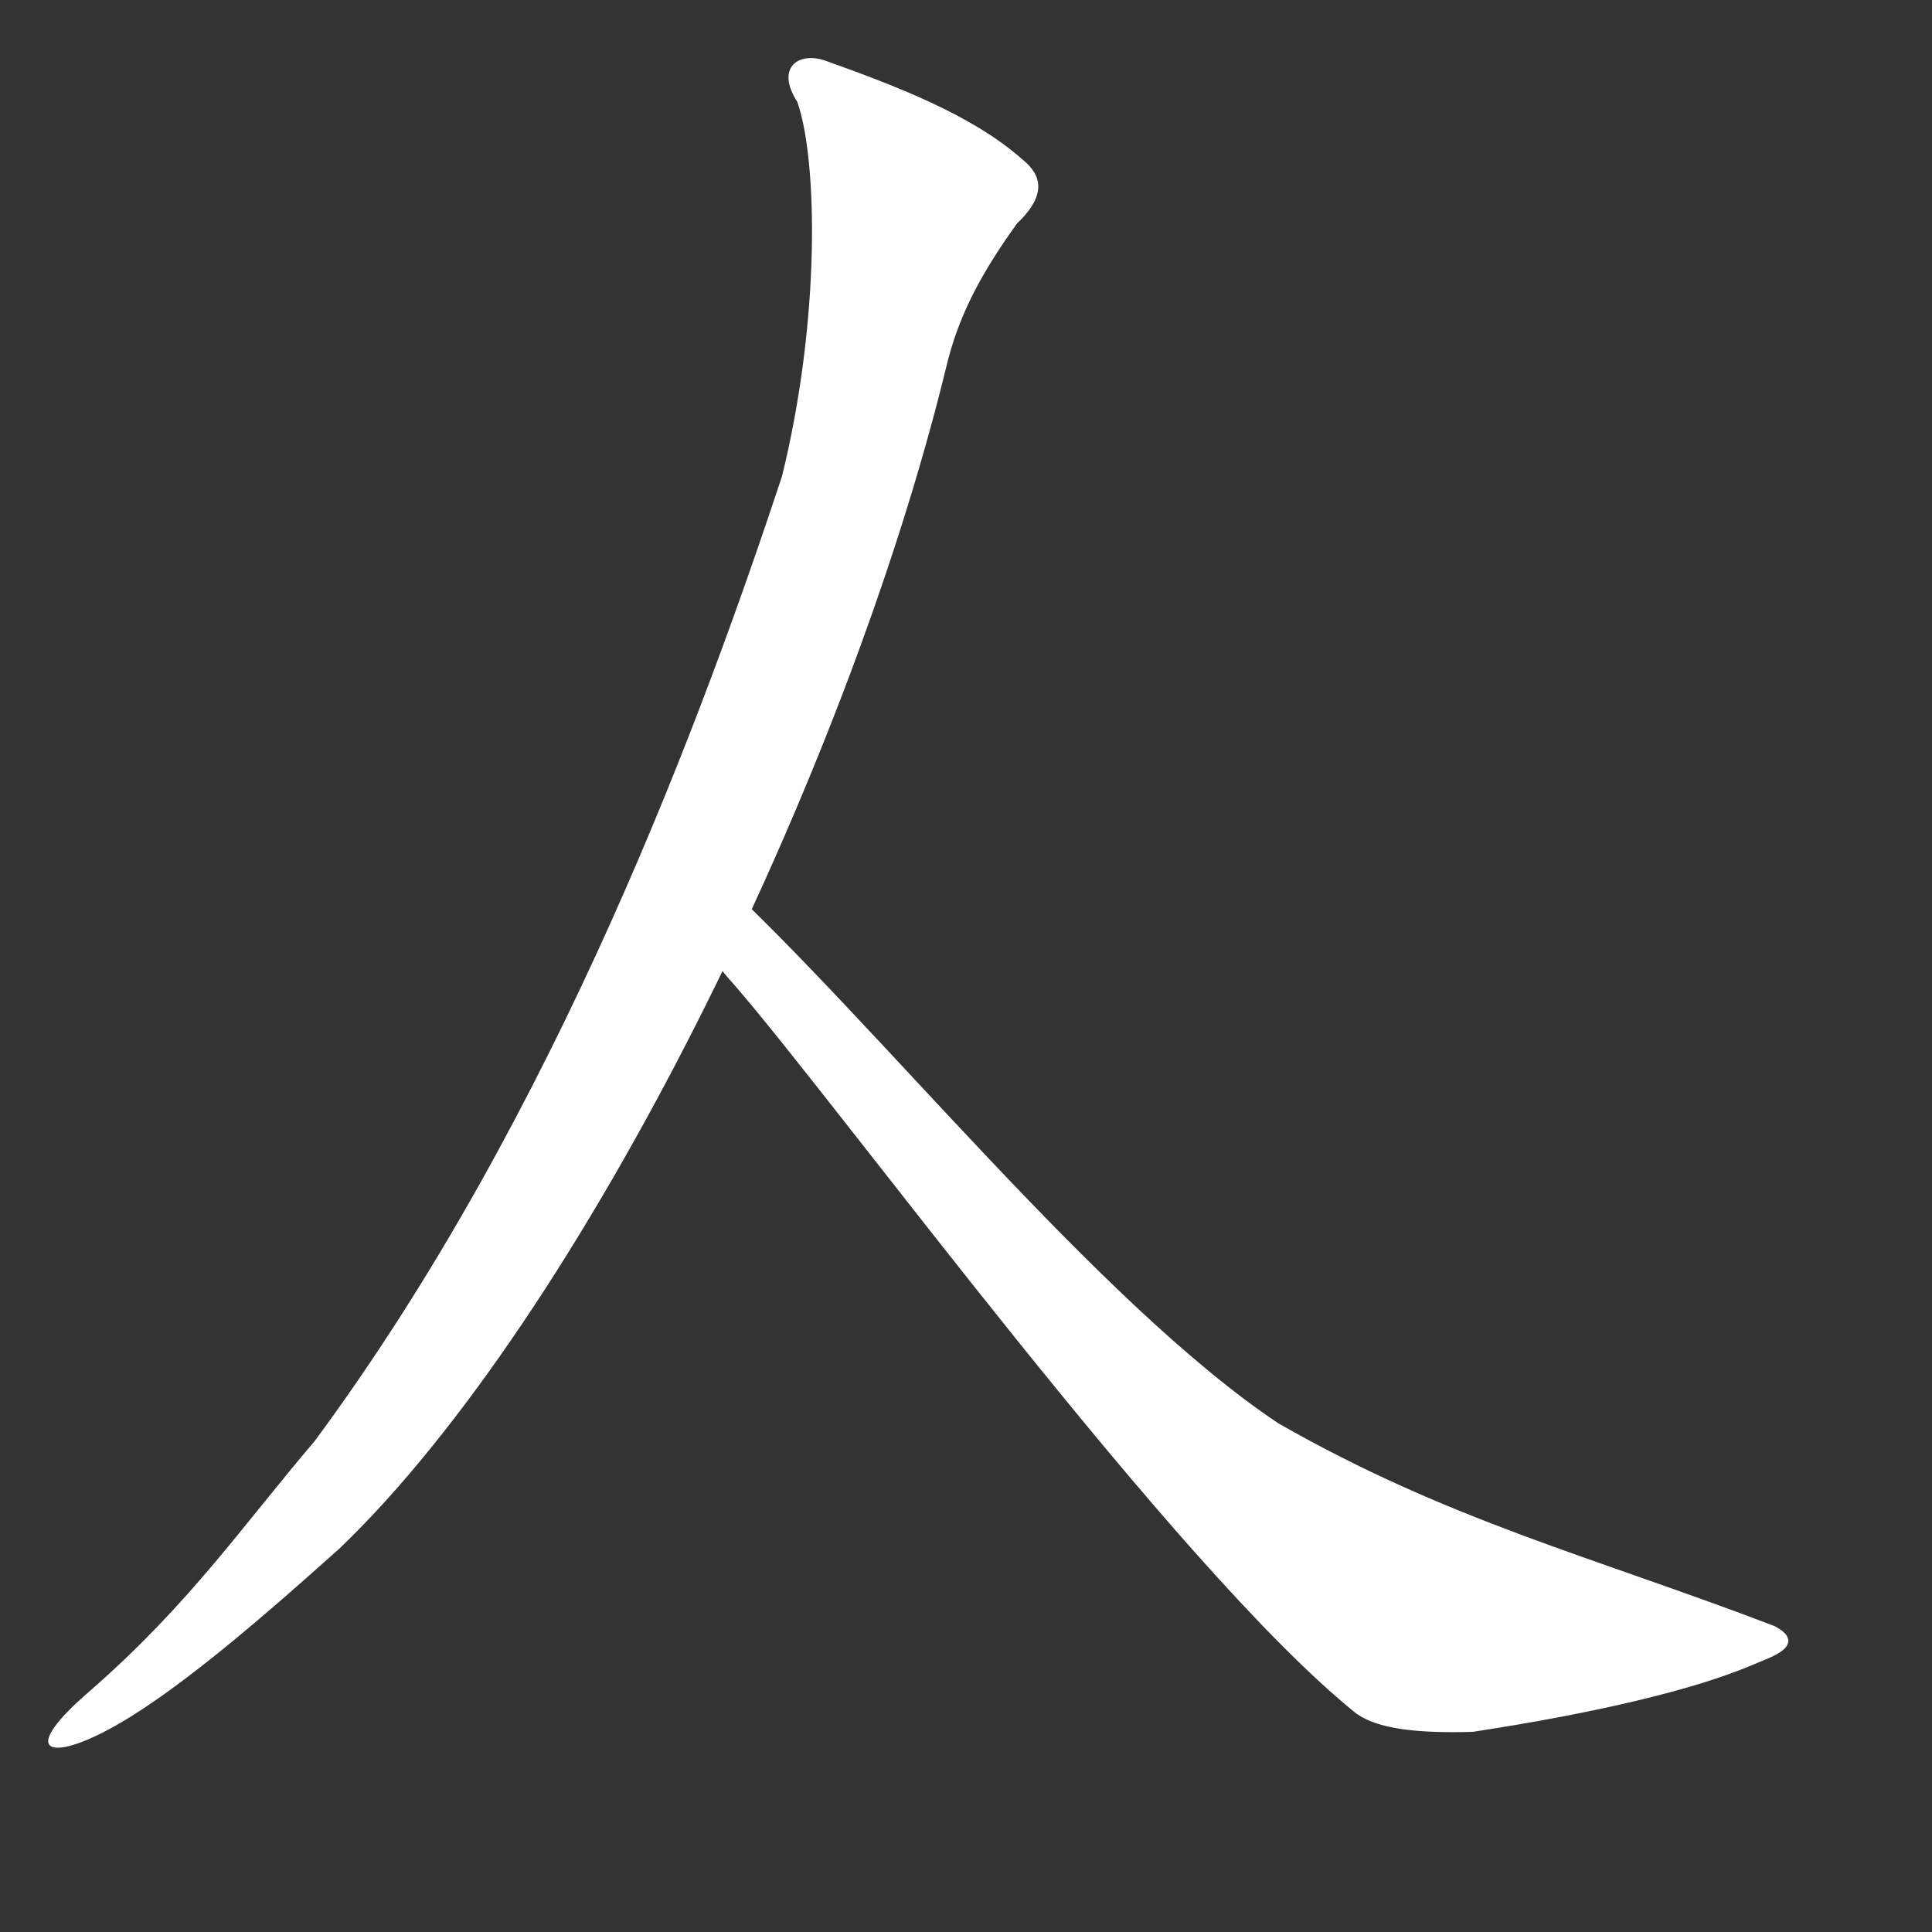 <?xml version="1.0" encoding="UTF-8" standalone="no"?>
<!-- Created with Inkscape (http://www.inkscape.org/) -->
<svg
   xmlns:dc="http://purl.org/dc/elements/1.1/"
   xmlns:cc="http://creativecommons.org/ns#"
   xmlns:rdf="http://www.w3.org/1999/02/22-rdf-syntax-ns#"
   xmlns:svg="http://www.w3.org/2000/svg"
   xmlns="http://www.w3.org/2000/svg"
   xmlns:sodipodi="http://sodipodi.sourceforge.net/DTD/sodipodi-0.dtd"
   xmlns:inkscape="http://www.inkscape.org/namespaces/inkscape"
   width="150pt"
   height="150pt"
   id="svg2"
   sodipodi:version="0.32"
   inkscape:version="0.46"
   version="1.0"
   sodipodi:docbase="/media/sda2/HU SVG/kangxi radicals yong style svg"
   sodipodi:docname="009_-_ren2_-_man.svg"
   inkscape:output_extension="org.inkscape.output.svg.inkscape">
  <rect width="100%" height="100%" fill="#333333" stroke="none"/>
  <defs
     id="defs4">
    <inkscape:perspective
       sodipodi:type="inkscape:persp3d"
       inkscape:vp_x="0 : 93.75 : 1"
       inkscape:vp_y="0 : 1000 : 0"
       inkscape:vp_z="187.5 : 93.75 : 1"
       inkscape:persp3d-origin="93.75 : 62.5 : 1"
       id="perspective9" />
  </defs>
  <sodipodi:namedview
     id="base"
     pagecolor="#ffffff"
     bordercolor="#666666"
     borderopacity="1.0"
     inkscape:pageopacity="1"
     inkscape:pageshadow="2"
     inkscape:zoom="1.7787076"
     inkscape:cx="121.46521"
     inkscape:cy="115.02202"
     inkscape:document-units="px"
     inkscape:current-layer="layer1"
     inkscape:window-width="990"
     inkscape:window-height="709"
     inkscape:window-x="22"
     inkscape:window-y="22"
     showguides="true"
     inkscape:guide-bbox="true"
     showgrid="false" />
  <g
     inkscape:label="Layer 1"
     inkscape:groupmode="layer"
     id="layer1">
    <path
       style="fill:#ffffff;fill-opacity:1;fill-rule:evenodd;stroke:#ffffff;stroke-width:0.445px;stroke-linecap:butt;stroke-linejoin:miter;stroke-opacity:1"
       d="M 74.06,90.847 C 90.506,105.984 113.381,134.926 132.189,147.515 C 149.817,157.602 164.789,161.349 183.574,168.522 C 186.901,170.226 183.141,171.366 181.457,172.093 C 175.55,174.638 165.412,177.079 152.419,179.061 C 146.642,179.219 142.687,178.751 140.515,177.192 C 121.823,162.149 87.215,114.491 76.118,101.736 C 70.338,95.461 71.011,89.357 74.06,90.847 z "
       id="path11177"
       sodipodi:nodetypes="cccccccc" />
    <path
       sodipodi:nodetypes="ccccccccccc"
       id="path5659"
       d="M 85.36,6.252 C 92.78,8.898 100.65,11.916 105.759,16.44 C 107.248,17.64 108.954,19.649 105.284,23.128 C 101.163,28.852 99.113,33.137 97.947,38.027 C 87.624,80.401 60.161,136.274 35.184,160.264 C 25.862,168.614 14.775,178.255 7.798,180.566 C 4.079,181.758 3.535,179.986 9.385,174.977 C 19.677,165.984 25.176,157.854 32.541,149.223 C 57.782,115.133 72.997,73.306 80.948,49.323 C 84.933,33.162 84.651,16.618 82.546,10.571 C 80.236,6.951 82.681,5.369 85.36,6.252 z "
       style="fill:#ffffff;fill-opacity:1;fill-rule:evenodd;stroke:none;stroke-width:1px;stroke-linecap:butt;stroke-linejoin:miter;stroke-opacity:1" />
  </g>
</svg>

